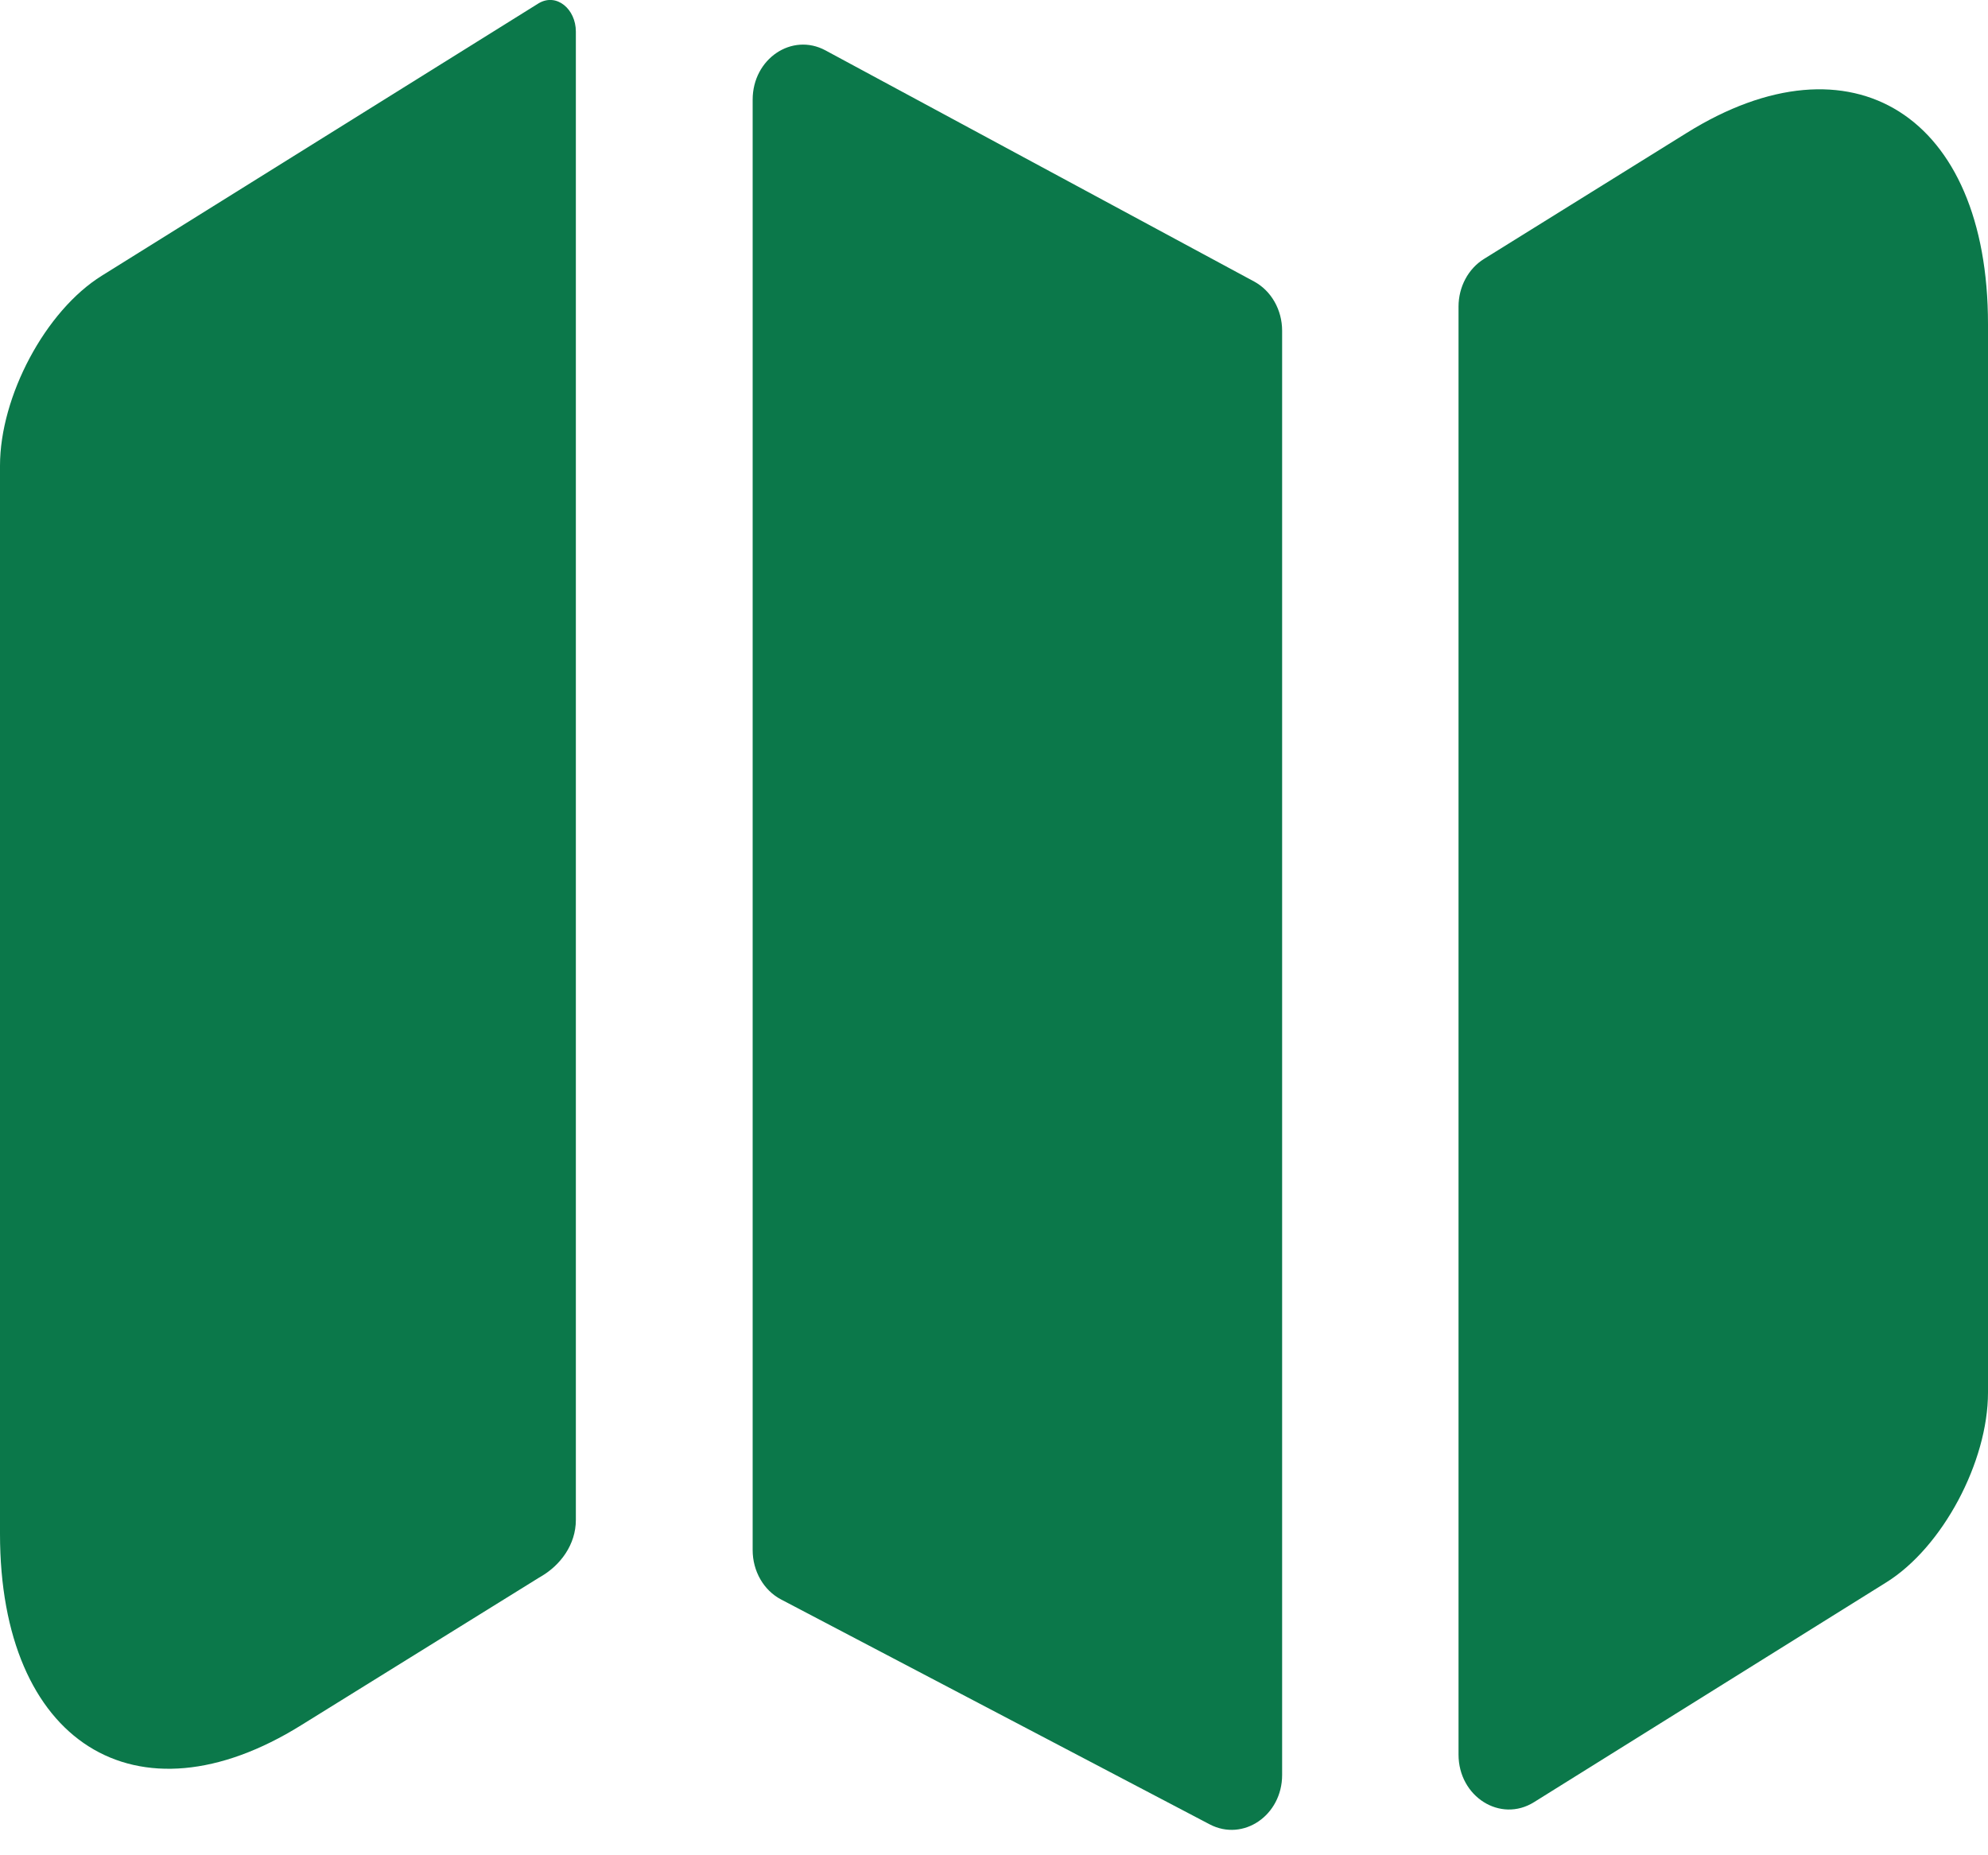 <svg width="15" height="14" viewBox="0 0 15 14" fill="none" xmlns="http://www.w3.org/2000/svg">
    <path d="M4.064 0.025C4.2 -0.056 4.345 0.069 4.345 0.238V11.47C4.345 11.655 4.229 11.812 4.079 11.898C4.074 11.901 4.069 11.904 4.064 11.907L2.275 13.017C1.027 13.796 0 13.15 0 11.575V3.514C0 2.992 0.342 2.345 0.769 2.08L4.064 0.025Z" fill="#0B784A"/>
    <path d="M9.462 2.124C9.592 2.194 9.674 2.338 9.674 2.496V13.394C9.674 13.699 9.381 13.899 9.128 13.767L5.894 12.07C5.762 12.001 5.679 11.856 5.679 11.697V0.752C5.679 0.444 5.975 0.244 6.228 0.38L9.462 2.124Z" fill="#0B784A"/>
    <path d="M15 2.446V10.508C15 11.03 14.658 11.676 14.232 11.941L11.575 13.599C11.321 13.758 11.005 13.558 11.005 13.24V2.314C11.005 2.165 11.078 2.028 11.197 1.954L12.725 1.004C13.973 0.225 15 0.872 15 2.446Z" fill="#0B784A"/>
</svg>
